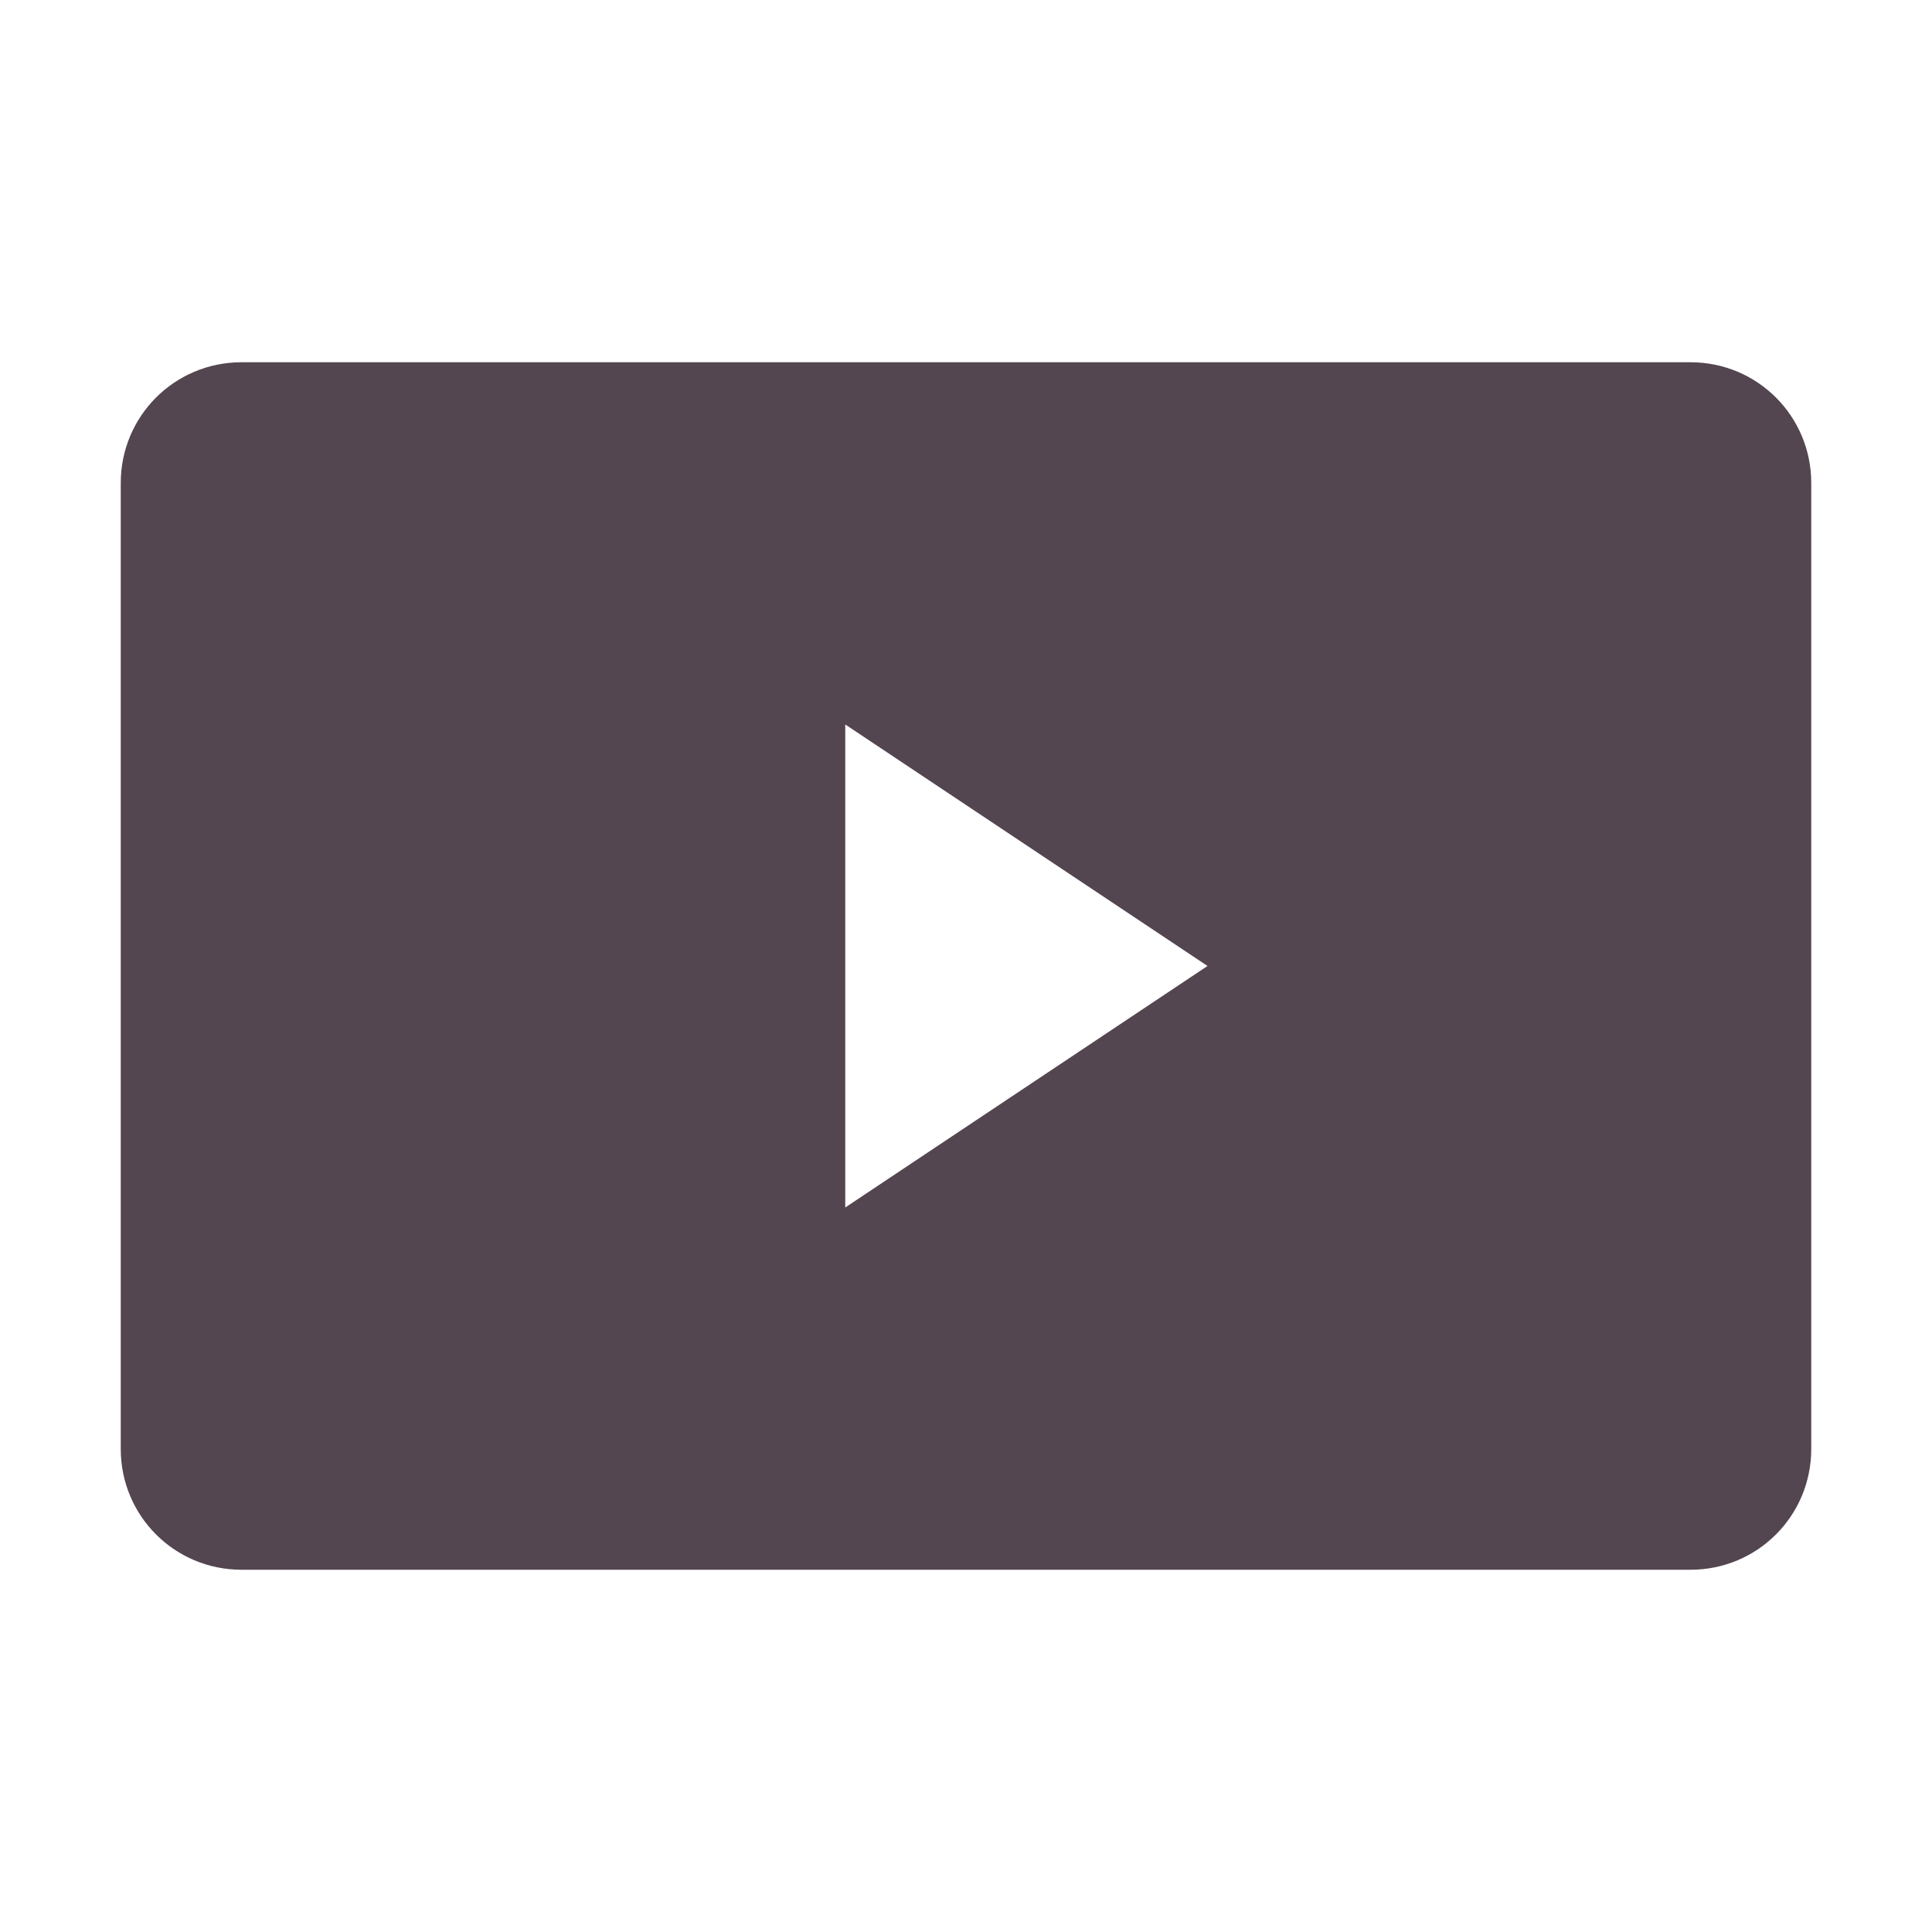 <svg xmlns="http://www.w3.org/2000/svg" viewBox="0 0 16 16"><path d="M2 3c-.554 0-1 .446-1 1v8c0 .554.446 1 1 1h12c.554 0 1-.446 1-1V4c0-.554-.446-1-1-1zm5 3 3 2-3 2z" style="color:#534650;fill:currentColor;fill-opacity:1;stroke:none"/></svg>